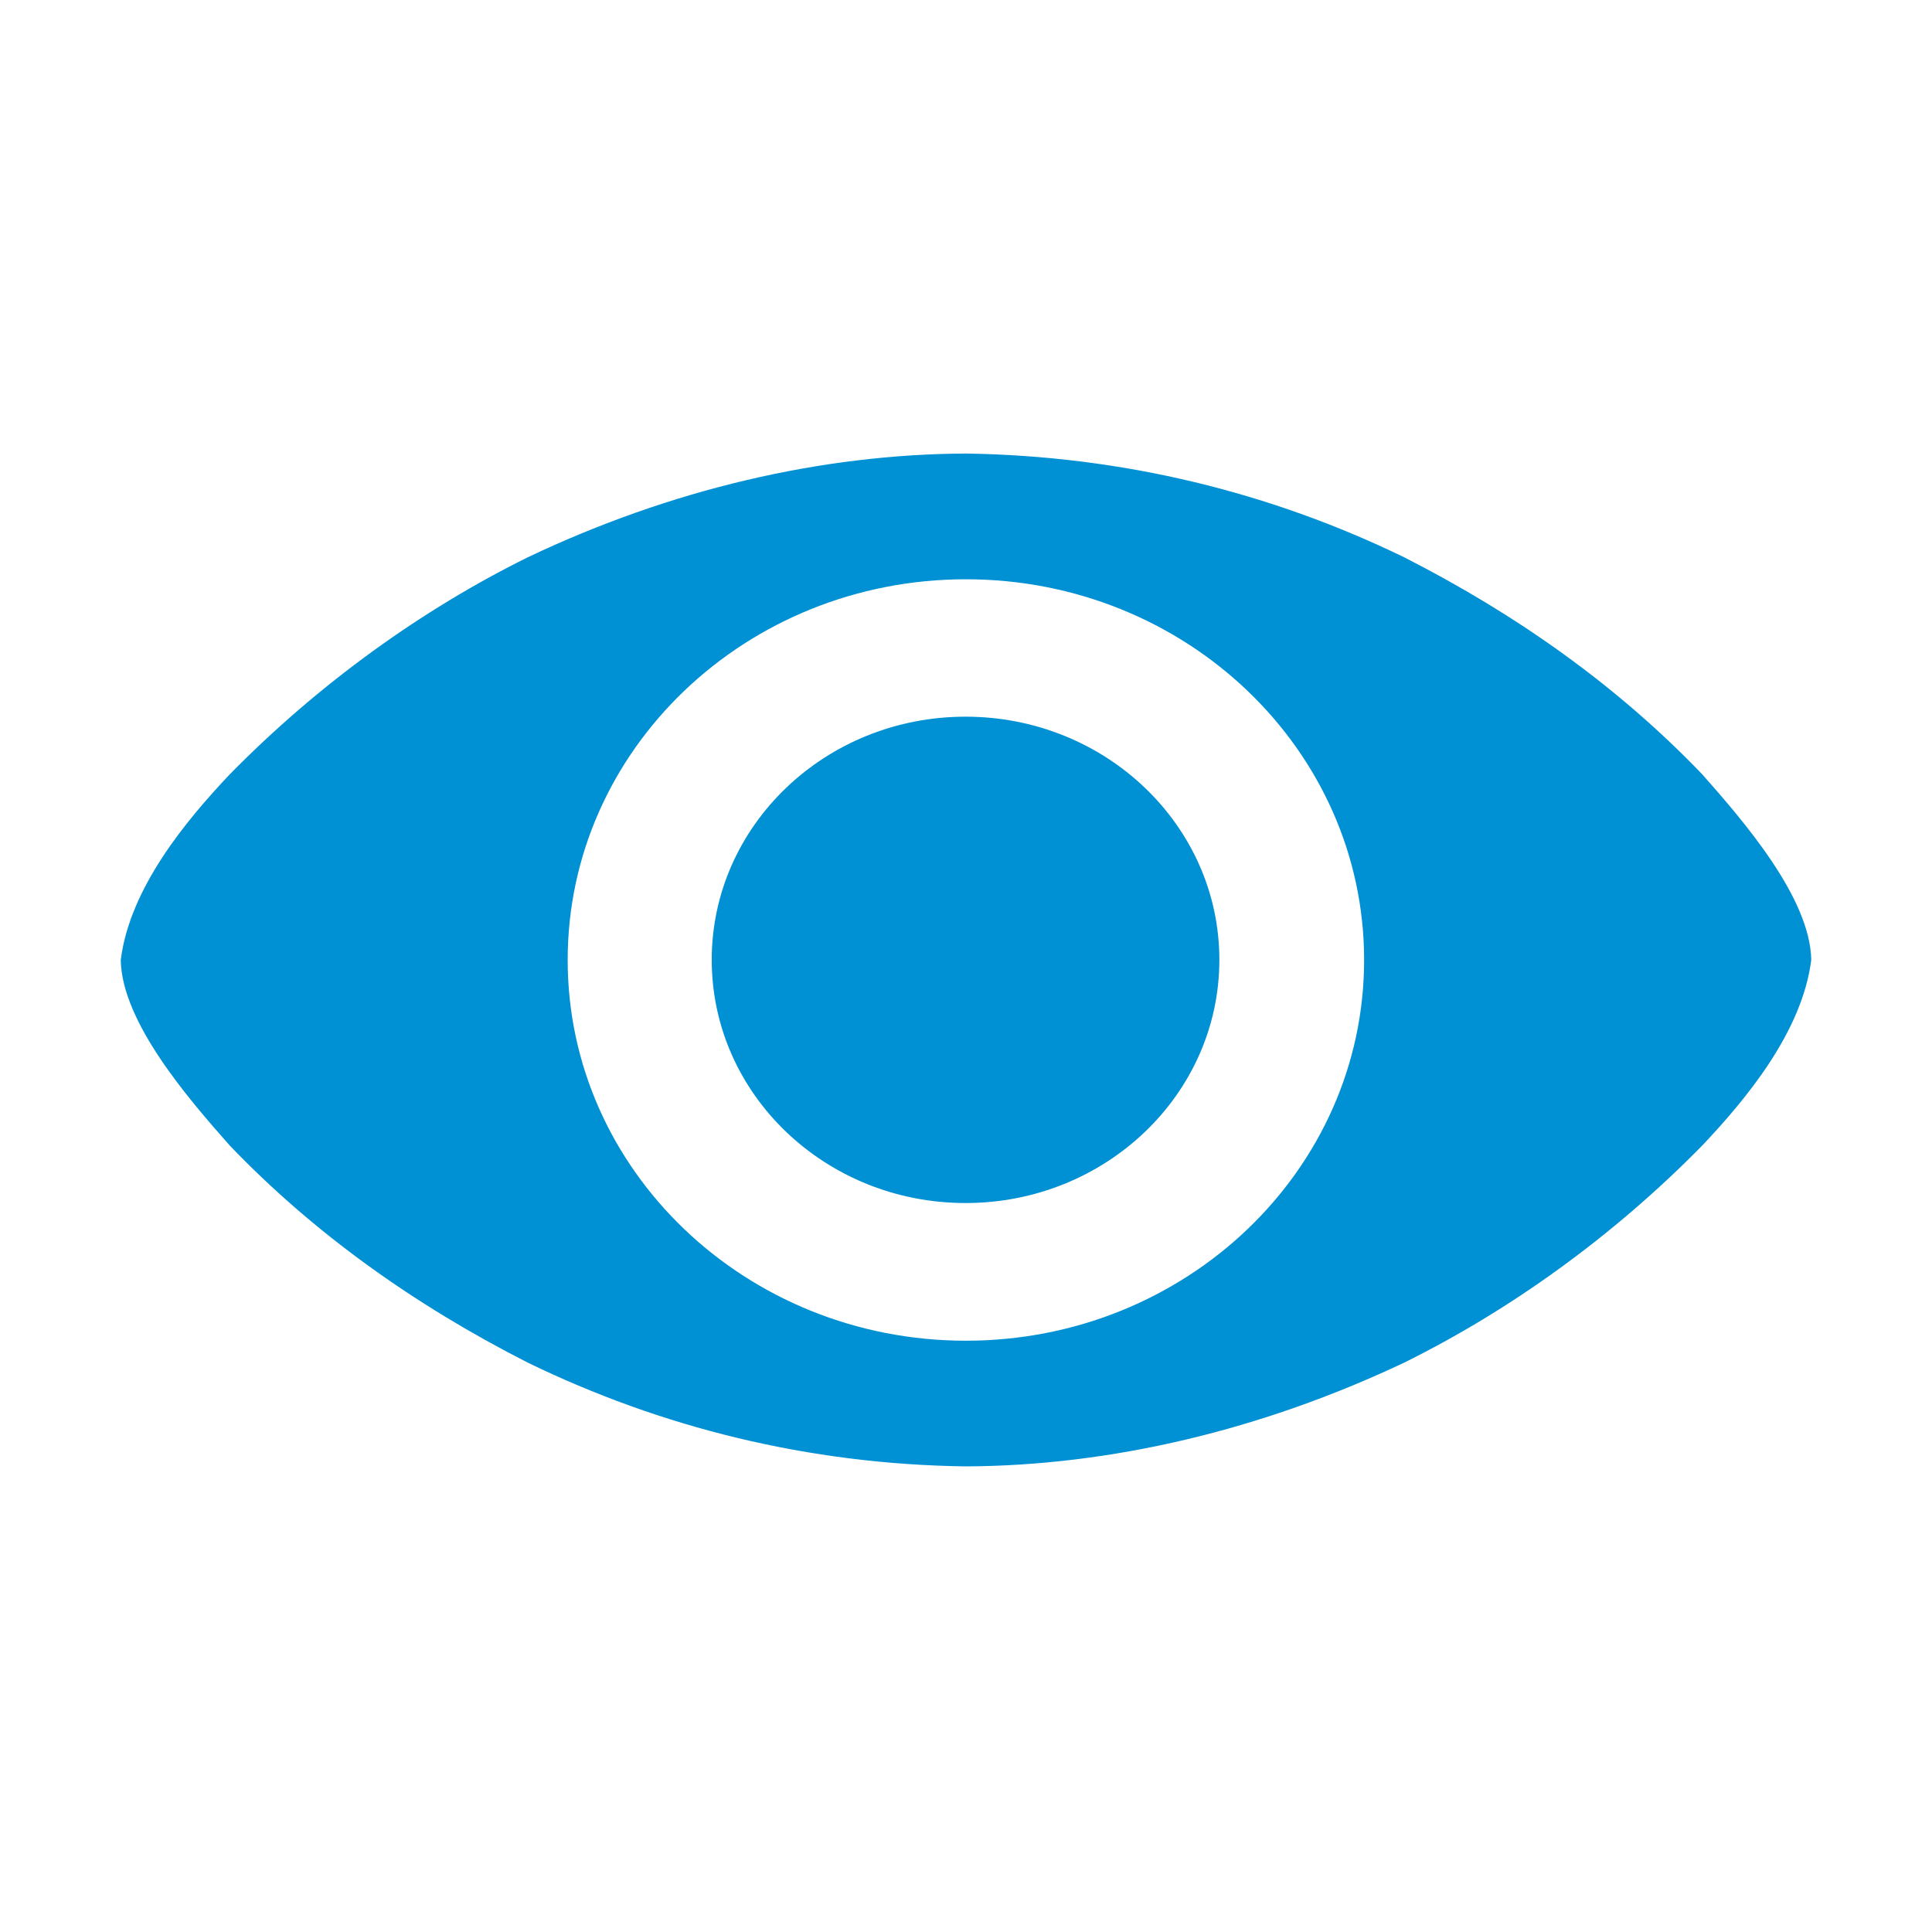 <?xml version="1.0" encoding="UTF-8" standalone="no"?>
<svg width="64px" height="64px" viewBox="0 0 64 64" version="1.1" xmlns="http://www.w3.org/2000/svg" xmlns:xlink="http://www.w3.org/1999/xlink">
    <!-- Generator: Sketch 39.1 (31720) - http://www.bohemiancoding.com/sketch -->
    <title>icon-eye-show-blue</title>
    <desc>Created with Sketch.</desc>
    <defs></defs>
    <g id="Page-6" stroke="none" stroke-width="1" fill="none" fill-rule="evenodd">
        <g id="icon-eye-show-blue" fill="#0090D4">
            <path d="M40.393,31.796 C40.393,36.245 36.628,39.852 31.985,39.852 C27.341,39.852 23.577,36.245 23.577,31.796 C23.577,27.348 27.341,23.741 31.985,23.741 C36.628,23.741 40.393,27.348 40.393,31.796 L40.393,31.796 Z M32,15.024 C27.192,15.046 22.209,16.216 17.491,18.457 C13.988,20.189 10.575,22.633 7.612,25.65 C6.156,27.19 4.3,29.42 4,31.799 C4.035,33.86 6.246,36.404 7.612,37.948 C10.39,40.846 13.715,43.222 17.491,45.143 C21.89,47.278 26.76,48.507 32,48.576 C36.812,48.554 41.795,47.37 46.507,45.143 C50.01,43.411 53.425,40.965 56.388,37.948 C57.844,36.408 59.7,34.178 60,31.799 C59.965,29.738 57.754,27.195 56.388,25.65 C53.61,22.752 50.283,20.378 46.507,18.457 C42.11,16.323 37.229,15.103 32,15.024 L32,15.024 Z M31.996,19.189 C39.282,19.189 45.188,24.836 45.188,31.801 C45.188,38.766 39.282,44.413 31.996,44.413 C24.711,44.413 18.805,38.766 18.805,31.801 C18.805,24.836 24.711,19.189 31.996,19.189 L31.996,19.189 Z" id="path6686"></path>
        </g>
    </g>
</svg>